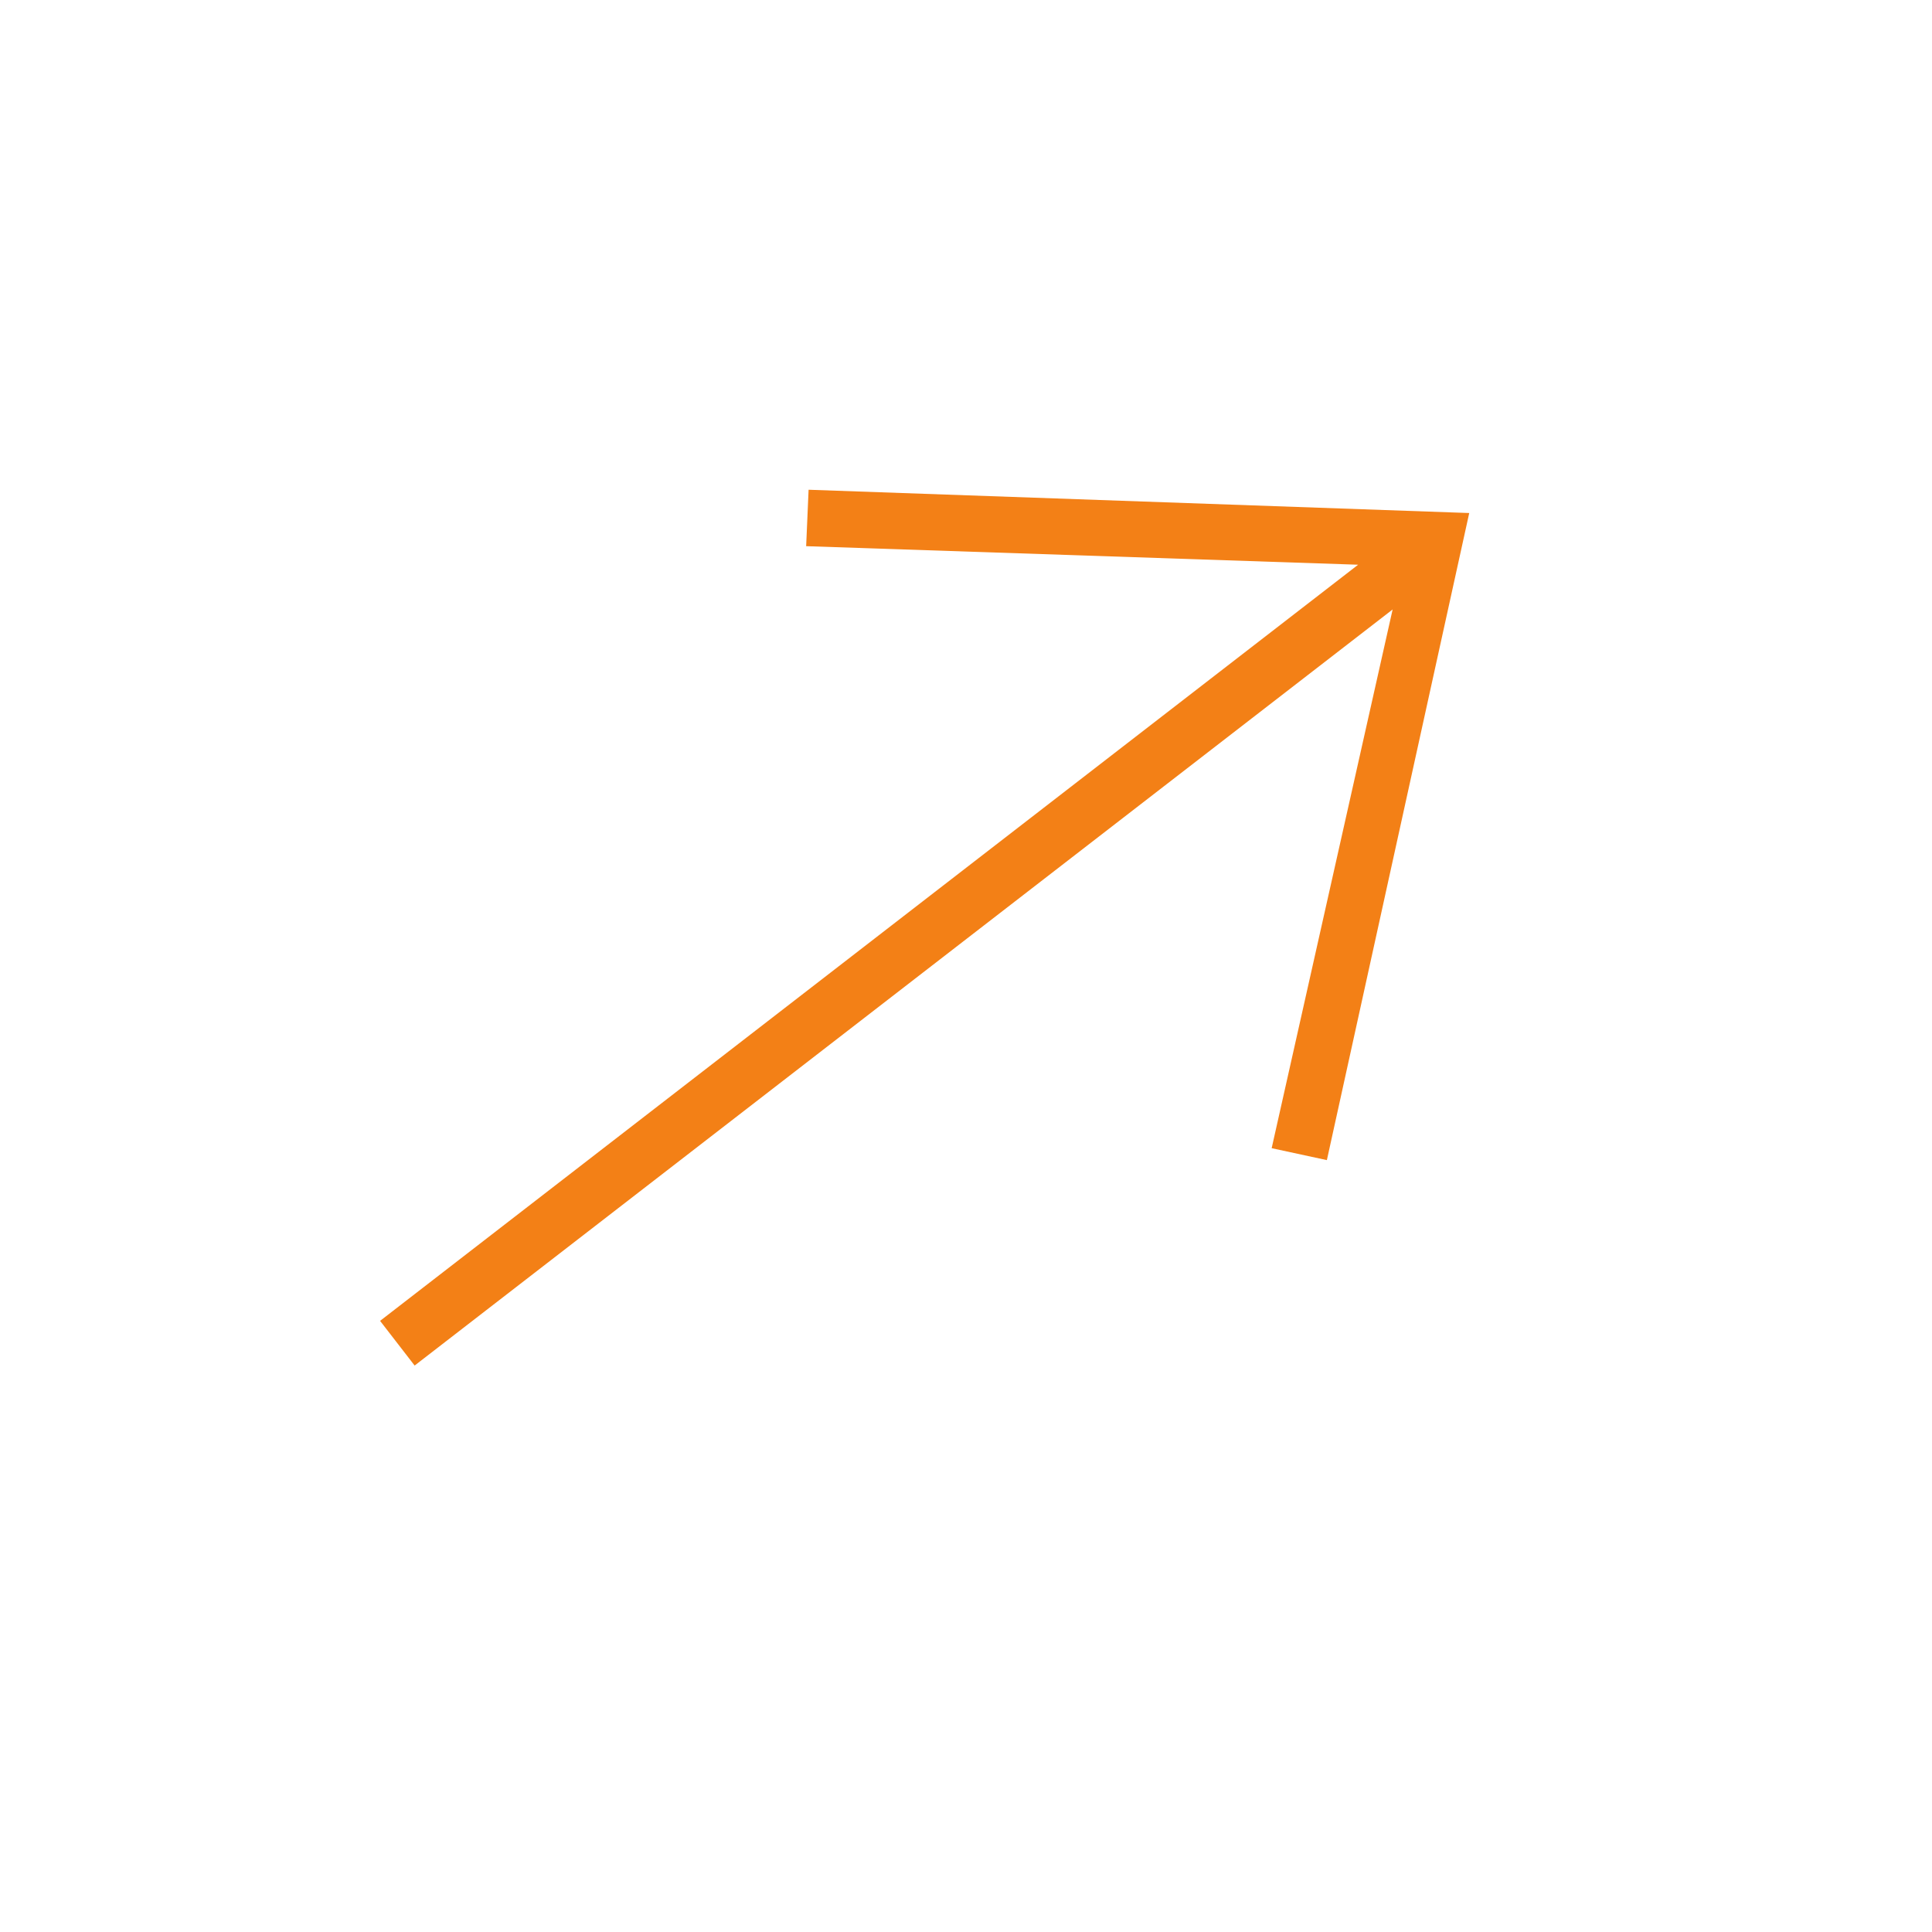 <svg width="57" height="57" viewBox="0 0 57 57" fill="none" xmlns="http://www.w3.org/2000/svg">
<g clip-path="url(#clip0_6_21)">
<path fill-rule="evenodd" clip-rule="evenodd" d="M41.087 17.981L37.518 33.875L39.147 34.227L43.347 15.136L23.856 14.449L23.784 16.114L40.069 16.661L11.213 38.97L12.233 40.288L41.087 17.981Z" fill="#F38016"/>
</g>
<defs>
<clipPath id="clip0_6_21">
<rect width="40" height="40" fill="white" transform="translate(0 24.465) rotate(-37.708)"/>
</clipPath>
</defs>
</svg>
